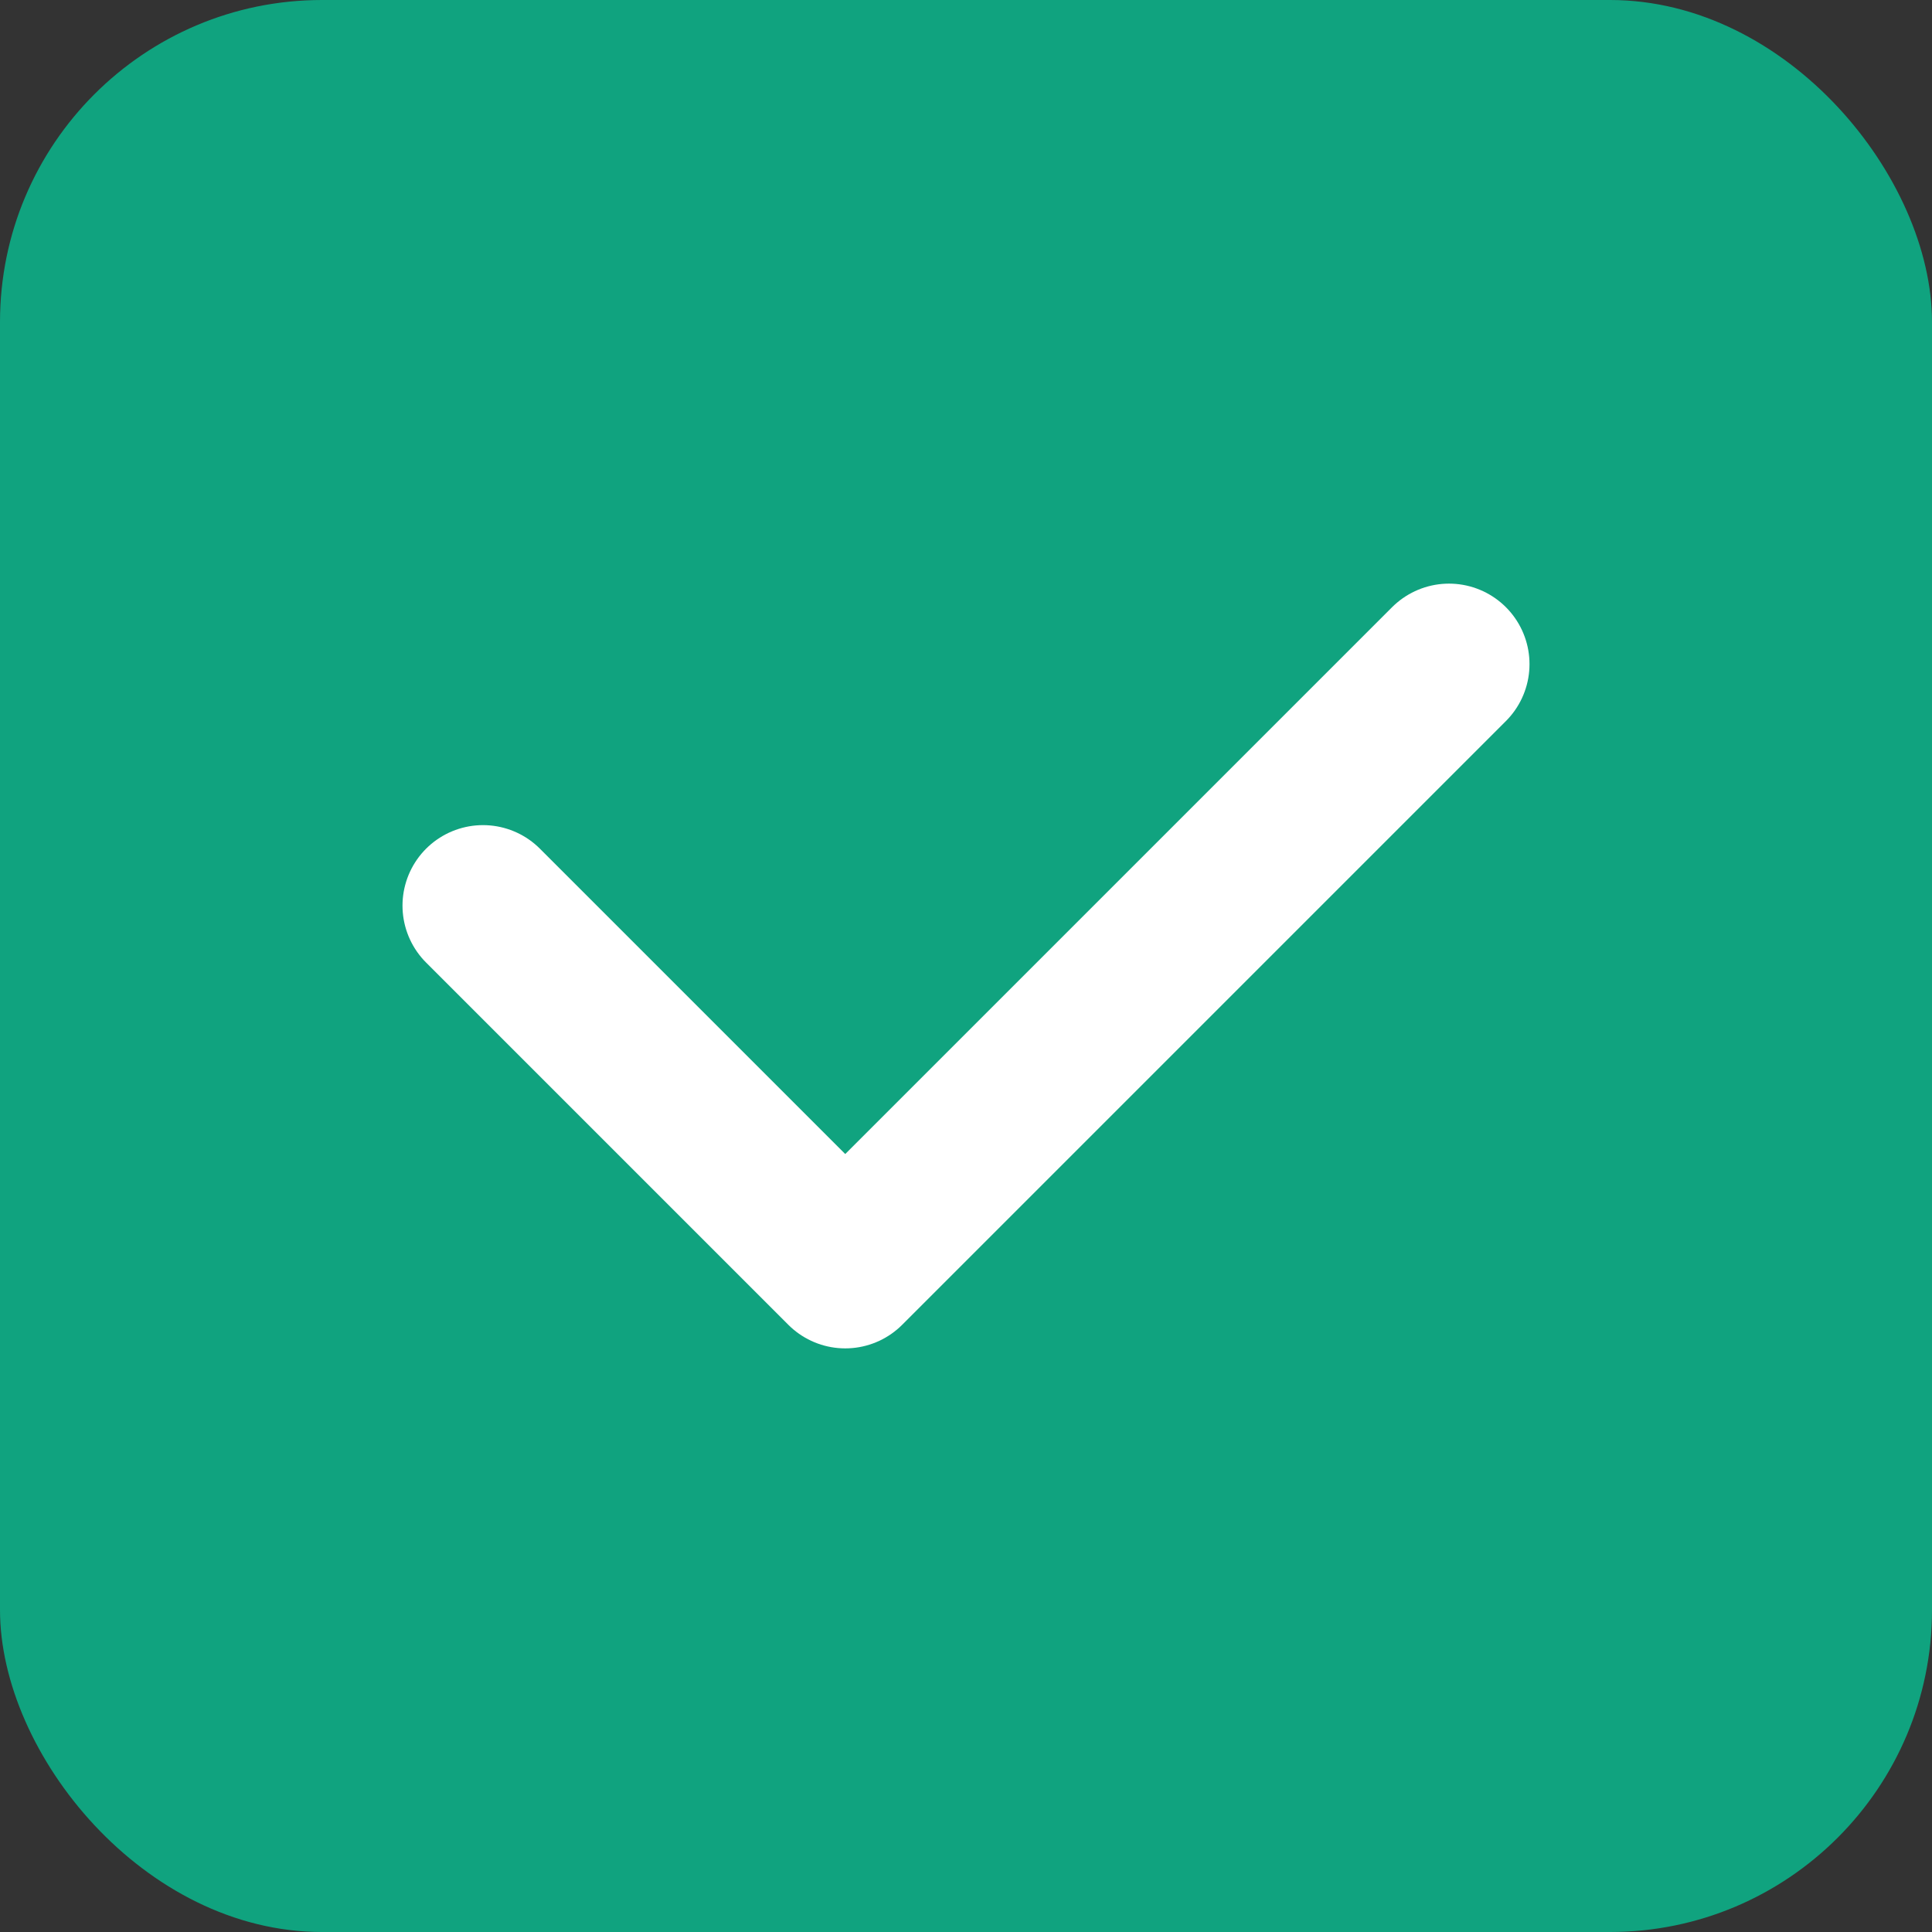 <svg width="48" height="48" viewBox="0 0 48 48" fill="none" xmlns="http://www.w3.org/2000/svg">
  <rect x="0" y="0" width="48" height="48" fill="#333333" stroke="none"/>
  <rect width="48" height="48" rx="8" fill="#10A37F"/>
  <path d="M36 16.5L21 31.5L12 22.5" stroke="white" stroke-width="4" stroke-linecap="round" stroke-linejoin="round"/>
</svg>
